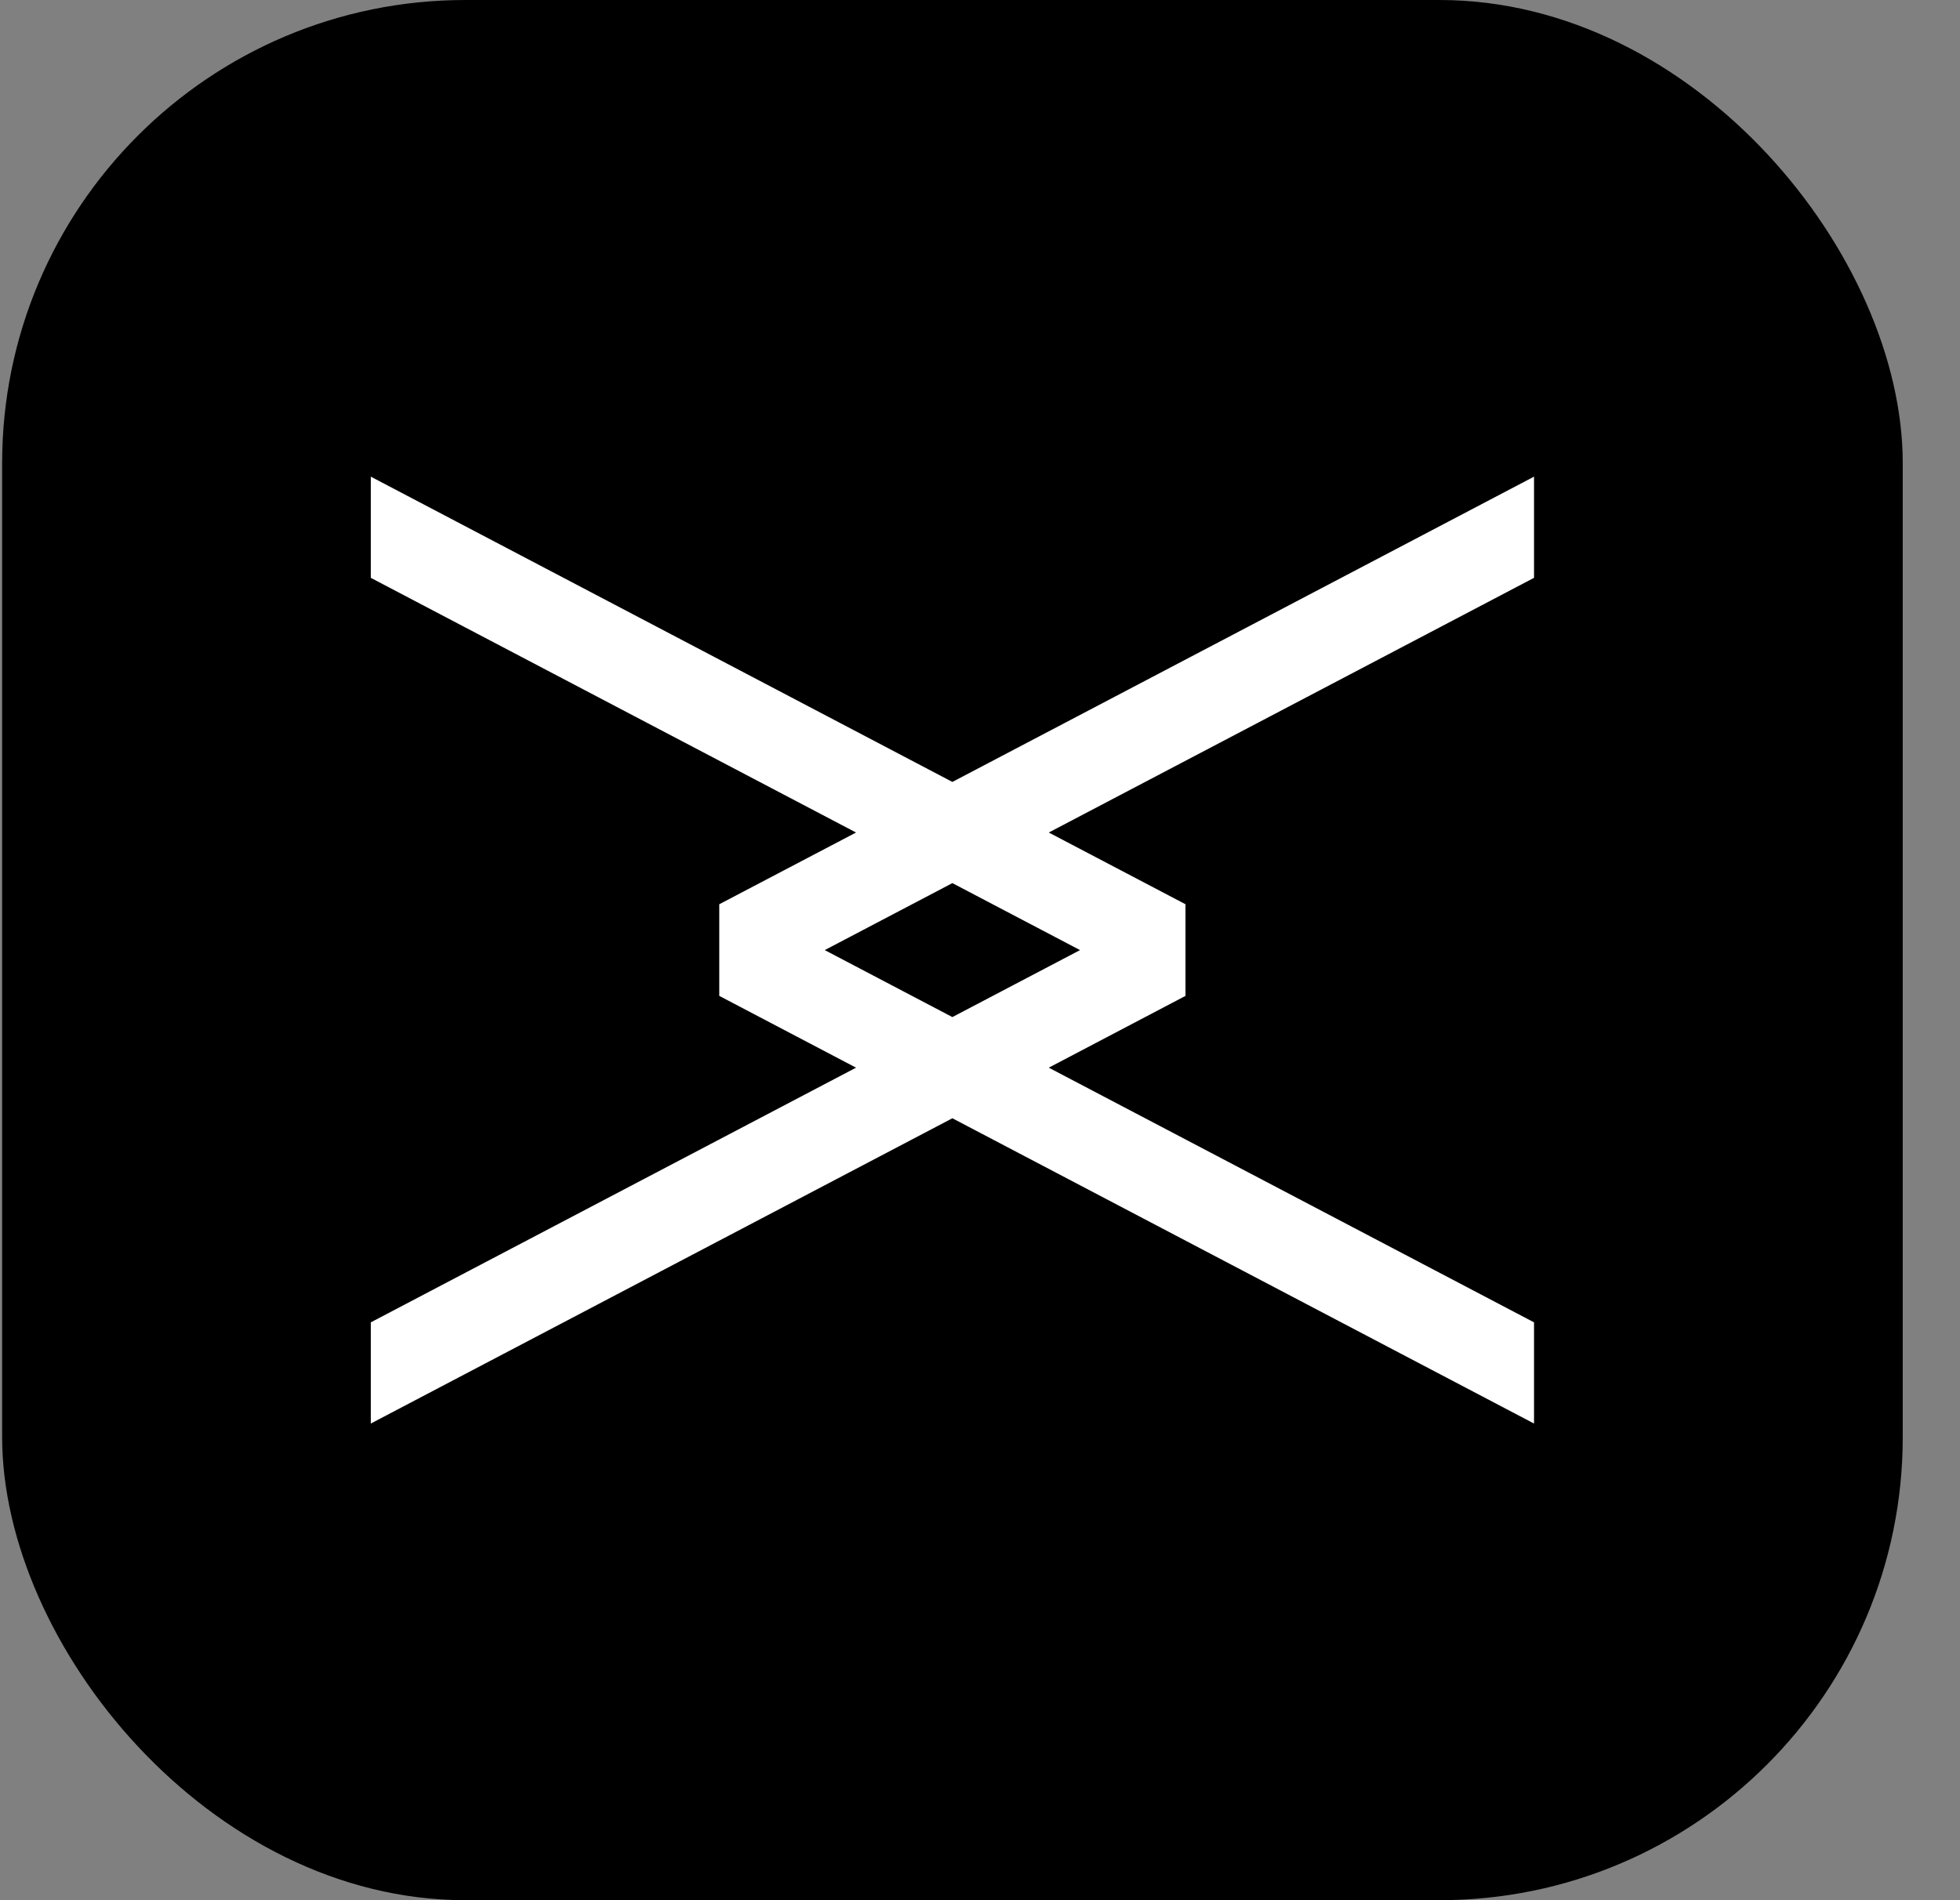 <svg width="33" height="32" viewBox="0 0 33 32" fill="none" xmlns="http://www.w3.org/2000/svg">
  <rect x="0" y="0" width="33" height="32" fill="#808080" stroke="none"/>
  <rect x="0.036" width="32" height="32" rx="7.8" fill="black"/>
  <path fill-rule="evenodd" clip-rule="evenodd" d="M16.035 13.168L6.243 8.027V9.731L14.413 14.02L12.11 15.228V16.771L14.413 17.98L6.243 22.269V23.973L16.035 18.832L25.828 23.973V22.269L17.658 17.98L19.96 16.771V15.228L17.658 14.02L25.828 9.731V8.027L16.035 13.168ZM16.035 14.872L13.886 16L16.035 17.128L18.184 16L16.035 14.872Z" fill="white"/>
  </svg>
  